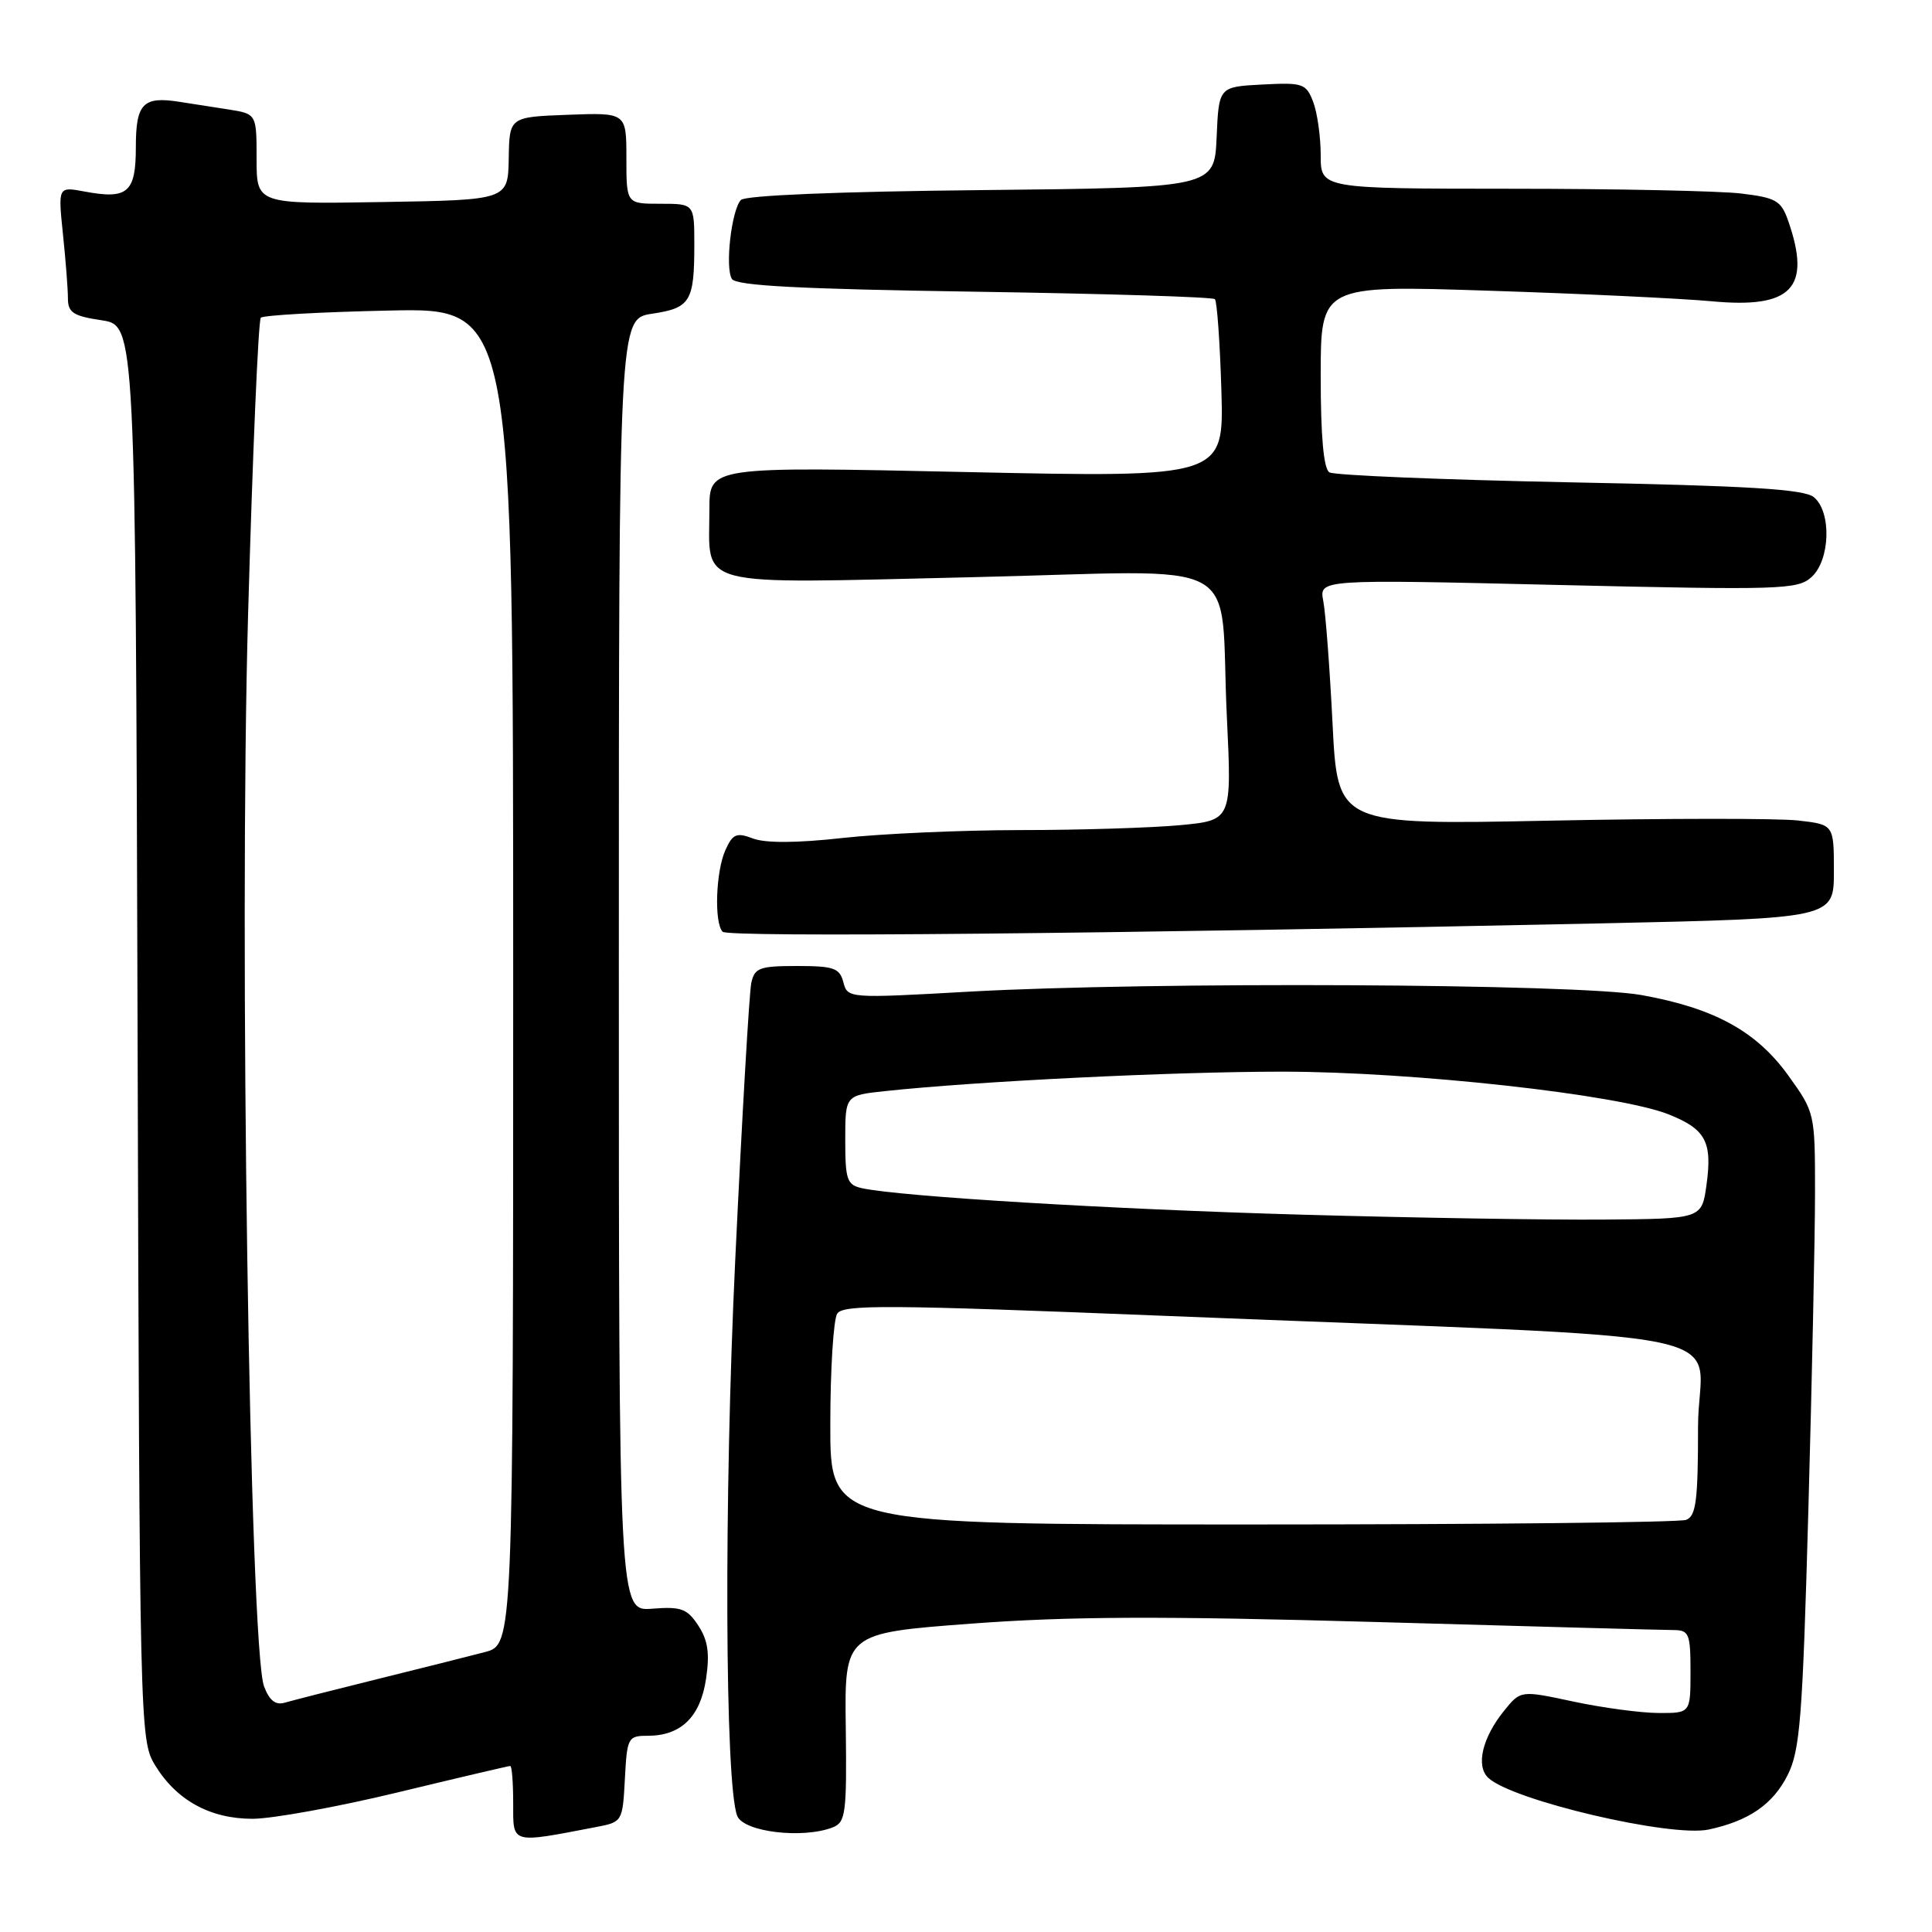 <?xml version="1.0" encoding="UTF-8" standalone="no"?>
<!DOCTYPE svg PUBLIC "-//W3C//DTD SVG 1.1//EN" "http://www.w3.org/Graphics/SVG/1.1/DTD/svg11.dtd" >
<svg xmlns="http://www.w3.org/2000/svg" xmlns:xlink="http://www.w3.org/1999/xlink" version="1.1" viewBox="0 0 256 256">
 <g >
 <path fill="currentColor"
d=" M 79.00 242.09 C 82.47 241.43 82.50 241.36 82.80 235.71 C 83.09 230.23 83.21 230.00 85.83 230.00 C 90.23 230.00 92.80 227.50 93.55 222.48 C 94.06 219.09 93.81 217.36 92.53 215.40 C 91.05 213.15 90.26 212.86 86.42 213.16 C 82.00 213.51 82.00 213.51 82.00 127.87 C 82.00 42.23 82.00 42.23 86.41 41.57 C 91.48 40.81 92.00 39.96 92.00 32.42 C 92.00 27.00 92.00 27.00 87.50 27.00 C 83.00 27.00 83.00 27.00 83.00 20.96 C 83.00 14.92 83.00 14.92 75.25 15.21 C 67.50 15.50 67.50 15.50 67.41 21.00 C 67.31 26.50 67.31 26.50 50.66 26.77 C 34.00 27.05 34.00 27.05 34.00 21.07 C 34.00 15.09 34.00 15.09 30.25 14.50 C 28.19 14.18 25.27 13.72 23.76 13.49 C 18.95 12.73 18.00 13.72 18.00 19.50 C 18.00 25.52 16.93 26.45 11.21 25.38 C 7.69 24.72 7.69 24.72 8.34 31.01 C 8.70 34.46 9.00 38.30 9.00 39.53 C 9.00 41.42 9.71 41.88 13.48 42.44 C 17.95 43.12 17.95 43.12 18.23 136.81 C 18.49 228.47 18.54 230.57 20.50 233.82 C 23.33 238.52 27.81 241.00 33.46 241.00 C 36.06 241.00 44.72 239.43 52.71 237.50 C 60.69 235.57 67.40 234.00 67.61 234.00 C 67.83 234.00 68.00 236.22 68.00 238.94 C 68.00 244.39 67.59 244.28 79.00 242.09 Z  M 110.36 242.13 C 112.06 241.46 112.21 240.24 112.07 228.90 C 111.90 216.40 111.90 216.40 128.70 215.14 C 141.68 214.17 153.90 214.12 182.50 214.93 C 202.85 215.51 220.51 215.99 221.75 215.99 C 223.81 216.00 224.00 216.47 224.00 221.50 C 224.00 227.00 224.00 227.00 219.75 226.98 C 217.41 226.97 212.35 226.29 208.50 225.47 C 201.50 223.97 201.50 223.97 199.31 226.67 C 196.42 230.24 195.53 233.98 197.19 235.56 C 200.31 238.55 221.41 243.50 226.42 242.42 C 231.73 241.28 234.91 239.09 236.86 235.23 C 238.52 231.94 238.85 227.75 239.62 200.00 C 240.10 182.68 240.50 163.76 240.50 157.97 C 240.50 147.51 240.47 147.39 236.98 142.54 C 232.75 136.65 227.18 133.59 217.50 131.85 C 209.09 130.33 152.60 130.05 128.41 131.40 C 112.42 132.30 112.31 132.29 111.75 130.15 C 111.26 128.27 110.48 128.00 105.61 128.00 C 100.64 128.00 99.98 128.24 99.55 130.25 C 99.28 131.49 98.32 148.03 97.42 167.00 C 95.92 198.54 96.05 236.36 97.68 240.60 C 98.50 242.75 106.38 243.69 110.36 242.13 Z  M 212.25 122.35 C 243.00 121.68 243.00 121.68 243.00 115.47 C 243.00 109.26 243.00 109.26 238.25 108.72 C 235.64 108.42 220.84 108.43 205.37 108.74 C 177.24 109.31 177.24 109.31 176.57 95.90 C 176.20 88.53 175.65 81.21 175.34 79.63 C 174.79 76.76 174.79 76.76 206.43 77.51 C 235.96 78.20 238.20 78.13 240.03 76.47 C 242.52 74.22 242.71 67.83 240.35 65.88 C 239.07 64.82 231.81 64.37 208.00 63.91 C 191.12 63.57 176.78 62.98 176.15 62.59 C 175.39 62.12 175.00 57.84 175.00 49.84 C 175.00 37.79 175.00 37.79 197.25 38.52 C 209.49 38.91 222.79 39.55 226.81 39.92 C 237.43 40.92 240.05 38.17 236.95 29.28 C 236.01 26.58 235.35 26.20 230.70 25.64 C 227.84 25.30 214.14 25.01 200.25 25.01 C 175.00 25.00 175.00 25.00 175.00 20.57 C 175.00 18.13 174.55 14.95 174.01 13.52 C 173.07 11.06 172.66 10.92 167.26 11.20 C 161.50 11.50 161.50 11.50 161.21 18.19 C 160.91 24.87 160.91 24.87 130.00 25.19 C 111.10 25.38 98.74 25.89 98.17 26.50 C 96.92 27.86 96.05 35.46 96.98 36.96 C 97.53 37.86 105.96 38.30 129.09 38.65 C 146.34 38.91 160.69 39.35 160.98 39.64 C 161.26 39.93 161.65 45.36 161.84 51.72 C 162.18 63.28 162.18 63.28 128.09 62.55 C 94.00 61.81 94.00 61.81 94.00 67.47 C 94.00 78.02 91.37 77.34 128.49 76.49 C 166.01 75.64 161.50 73.18 162.57 95.09 C 163.22 108.69 163.22 108.69 156.36 109.34 C 152.59 109.69 143.07 109.99 135.21 109.99 C 127.35 110.00 116.74 110.47 111.62 111.04 C 105.59 111.71 101.43 111.73 99.79 111.11 C 97.60 110.28 97.10 110.48 96.13 112.62 C 94.85 115.42 94.61 122.26 95.75 123.46 C 96.47 124.23 147.35 123.74 212.25 122.35 Z  M 34.99 223.46 C 33.08 218.46 31.67 124.01 32.87 81.53 C 33.47 60.17 34.23 42.43 34.56 42.10 C 34.90 41.77 42.55 41.34 51.58 41.15 C 68.00 40.79 68.00 40.79 68.00 129.36 C 68.00 217.92 68.00 217.92 64.25 218.91 C 62.19 219.45 55.78 221.06 50.00 222.49 C 44.22 223.92 38.71 225.33 37.75 225.61 C 36.52 225.98 35.70 225.34 34.99 223.46 Z  M 110.02 188.75 C 110.02 181.46 110.44 174.86 110.93 174.07 C 111.71 172.84 117.55 172.88 154.17 174.35 C 234.56 177.59 225.00 175.60 225.00 189.04 C 225.00 198.83 224.74 200.89 223.42 201.39 C 222.55 201.73 196.67 202.00 165.92 202.00 C 110.00 202.00 110.00 202.00 110.02 188.75 Z  M 172.50 160.95 C 147.34 160.24 119.45 158.56 114.25 157.45 C 112.23 157.01 112.00 156.37 112.00 151.05 C 112.00 145.14 112.00 145.14 117.25 144.58 C 129.47 143.27 155.41 142.00 169.91 142.00 C 187.15 142.00 214.53 145.03 221.10 147.66 C 226.02 149.62 226.91 151.29 226.12 157.00 C 225.50 161.50 225.50 161.50 212.50 161.60 C 205.35 161.66 187.35 161.37 172.50 160.95 Z "/>
</g>
</svg>